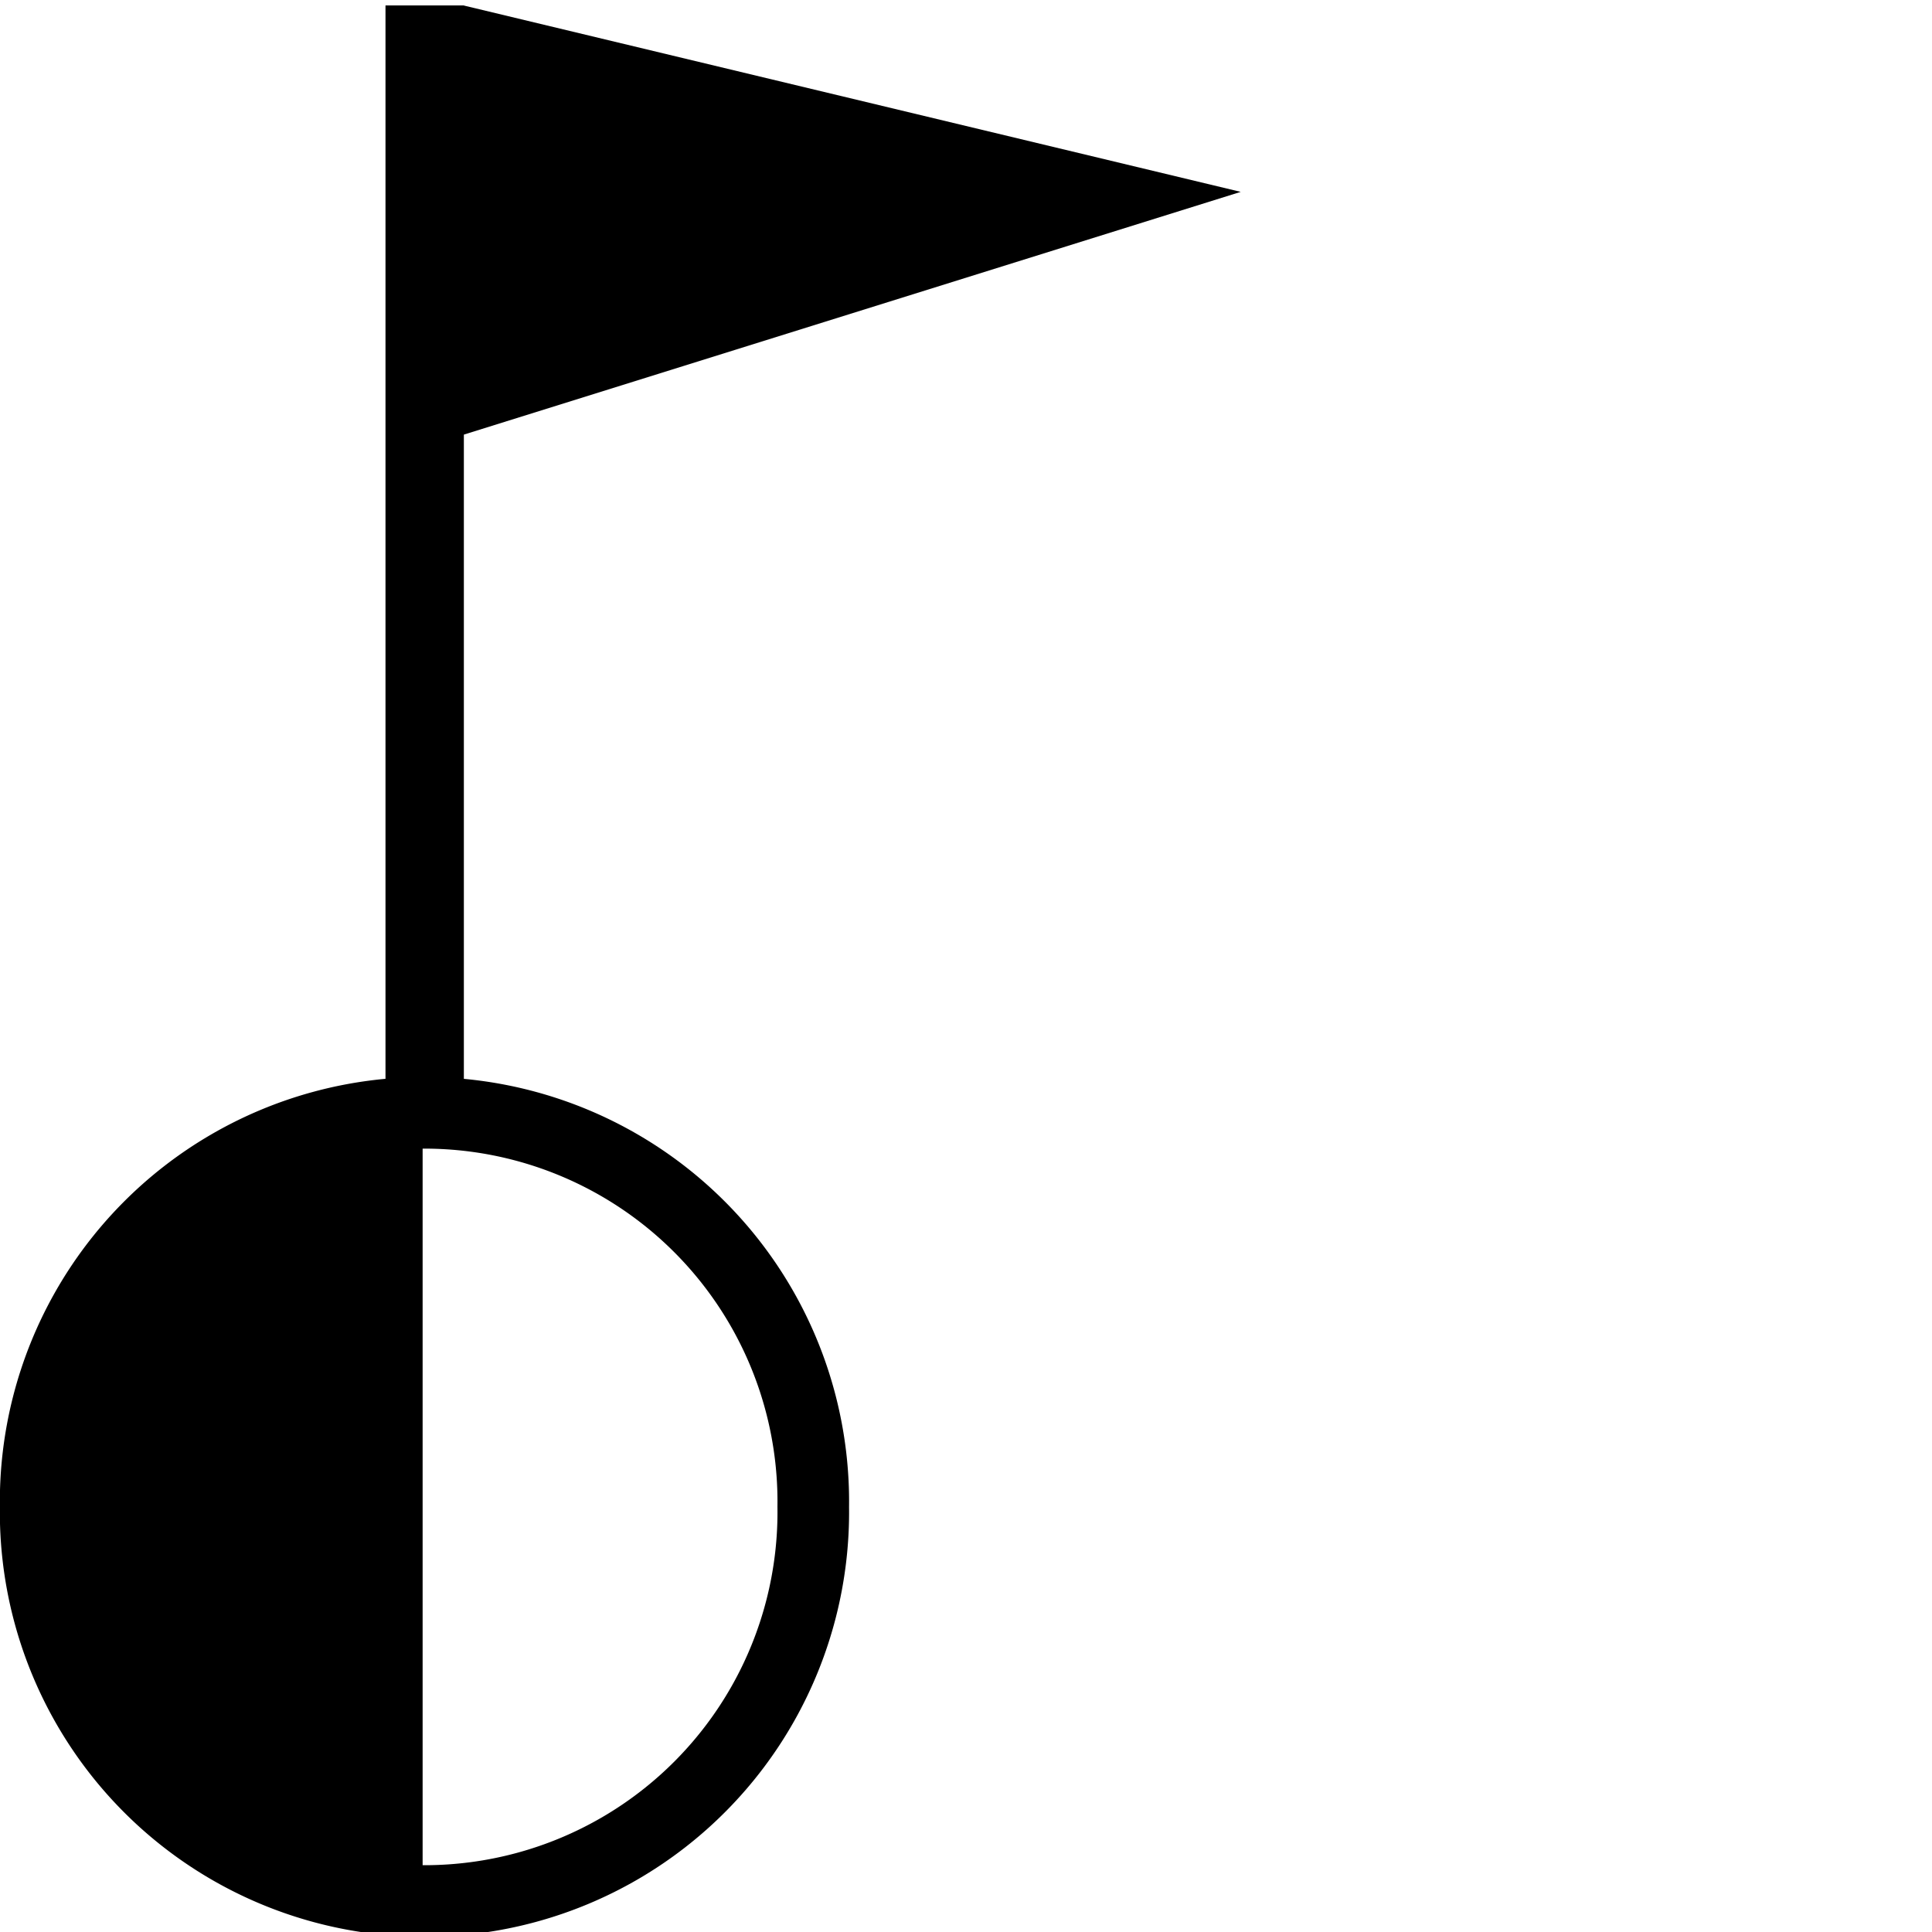 <?xml version="1.0" encoding="UTF-8" standalone="no"?>
<!-- Created with Inkscape (http://www.inkscape.org/) -->
<svg
   xmlns:dc="http://purl.org/dc/elements/1.1/"
   xmlns:cc="http://creativecommons.org/ns#"
   xmlns:rdf="http://www.w3.org/1999/02/22-rdf-syntax-ns#"
   xmlns:svg="http://www.w3.org/2000/svg"
   xmlns="http://www.w3.org/2000/svg"
   xmlns:sodipodi="http://sodipodi.sourceforge.net/DTD/sodipodi-0.dtd"
   xmlns:inkscape="http://www.inkscape.org/namespaces/inkscape"
   version="1.0"
   width="32"
   height="32"
   id="svg2"
   sodipodi:version="0.32"
   inkscape:version="0.46"
   sodipodi:docname="hm.svg"
   inkscape:output_extension="org.inkscape.output.svg.inkscape">
  <sodipodi:namedview
     inkscape:window-height="977"
     inkscape:window-width="1276"
     inkscape:pageshadow="2"
     inkscape:pageopacity="0.0"
     guidetolerance="10.0"
     gridtolerance="10.0"
     objecttolerance="10.0"
     borderopacity="1.0"
     bordercolor="#666666"
     pagecolor="#ffffff"
     id="base"
     showgrid="true"
     inkscape:zoom="4"
     inkscape:cx="-35.622868"
     inkscape:cy="30.431852"
     inkscape:window-x="0"
     inkscape:window-y="0"
     inkscape:current-layer="svg2"
     showguides="true"
     inkscape:guide-bbox="true">
    <inkscape:grid
       type="xygrid"
       id="grid3753"
       visible="true"
       enabled="true" />
    <sodipodi:guide
       orientation="0,1"
       position="5.125,69.625"
       id="guide3211" />
  </sodipodi:namedview>
  <defs
     id="defs4">
    <inkscape:perspective
       sodipodi:type="inkscape:persp3d"
       inkscape:vp_x="0 : 526.18109 : 1"
       inkscape:vp_y="0 : 1000 : 0"
       inkscape:vp_z="744.09448 : 526.18109 : 1"
       inkscape:persp3d-origin="372.04724 : 350.78739 : 1"
       id="perspective2395" />
  </defs>
  <path
     sodipodi:type="arc"
     style="fill:none;fill-opacity:1;fill-rule:evenodd;stroke:#000000;stroke-width:1px;stroke-linecap:butt;stroke-linejoin:miter;stroke-opacity:1"
     id="path2410"
     sodipodi:cx="9.7858524"
     sodipodi:cy="17.668461"
     sodipodi:rx="5.4295697"
     sodipodi:ry="5.4295697"
     d="M 15.215,17.668 A 5.43,5.43 0 1 1 4.356,17.668 A 5.43,5.43 0 1 1 15.215,17.668 z"
     transform="matrix(1.186,0,0,1.186,-4.575,4.005)"
     inkscape:transform-center-x="-0.034423902"
     inkscape:transform-center-y="-0.034423718" />
  <rect
     style="fill:#000000;fill-opacity:1;fill-rule:evenodd;stroke:none;stroke-width:0.758px;stroke-linecap:butt;stroke-linejoin:miter;stroke-opacity:1"
     id="rect2412"
     width="1.298"
     height="17.902"
     x="6.385"
     y="0.09"
     inkscape:transform-center-x="-0.03442279"
     inkscape:transform-center-y="-15.958866" />
  <path
     d="M 7.68,0.091 L 20.55,3.178 L 7.678,7.2 L 7.68,0.091 z"
     id="path3193"
     style="fill:#000000;fill-opacity:1;fill-rule:evenodd;stroke:none;stroke-width:0.049px;stroke-linecap:butt;stroke-linejoin:miter;stroke-opacity:1"
     inkscape:transform-center-x="-7.0387385"
     inkscape:transform-center-y="-18.405377" />
  <path
     style="fill:#000000;fill-opacity:1;fill-rule:evenodd;stroke:none;stroke-width:1px;stroke-linecap:butt;stroke-linejoin:miter;stroke-opacity:1"
     d="M 6.938,18.398 C 3.382,18.398 0.5,21.28 0.5,24.836 C 0.5,28.391 3.382,31.273 6.938,31.273 C 6.959,31.273 6.979,31.273 7,31.273 L 7,18.398 C 6.979,18.398 6.959,18.398 6.938,18.398 z"
     id="path3225" />
</svg>
